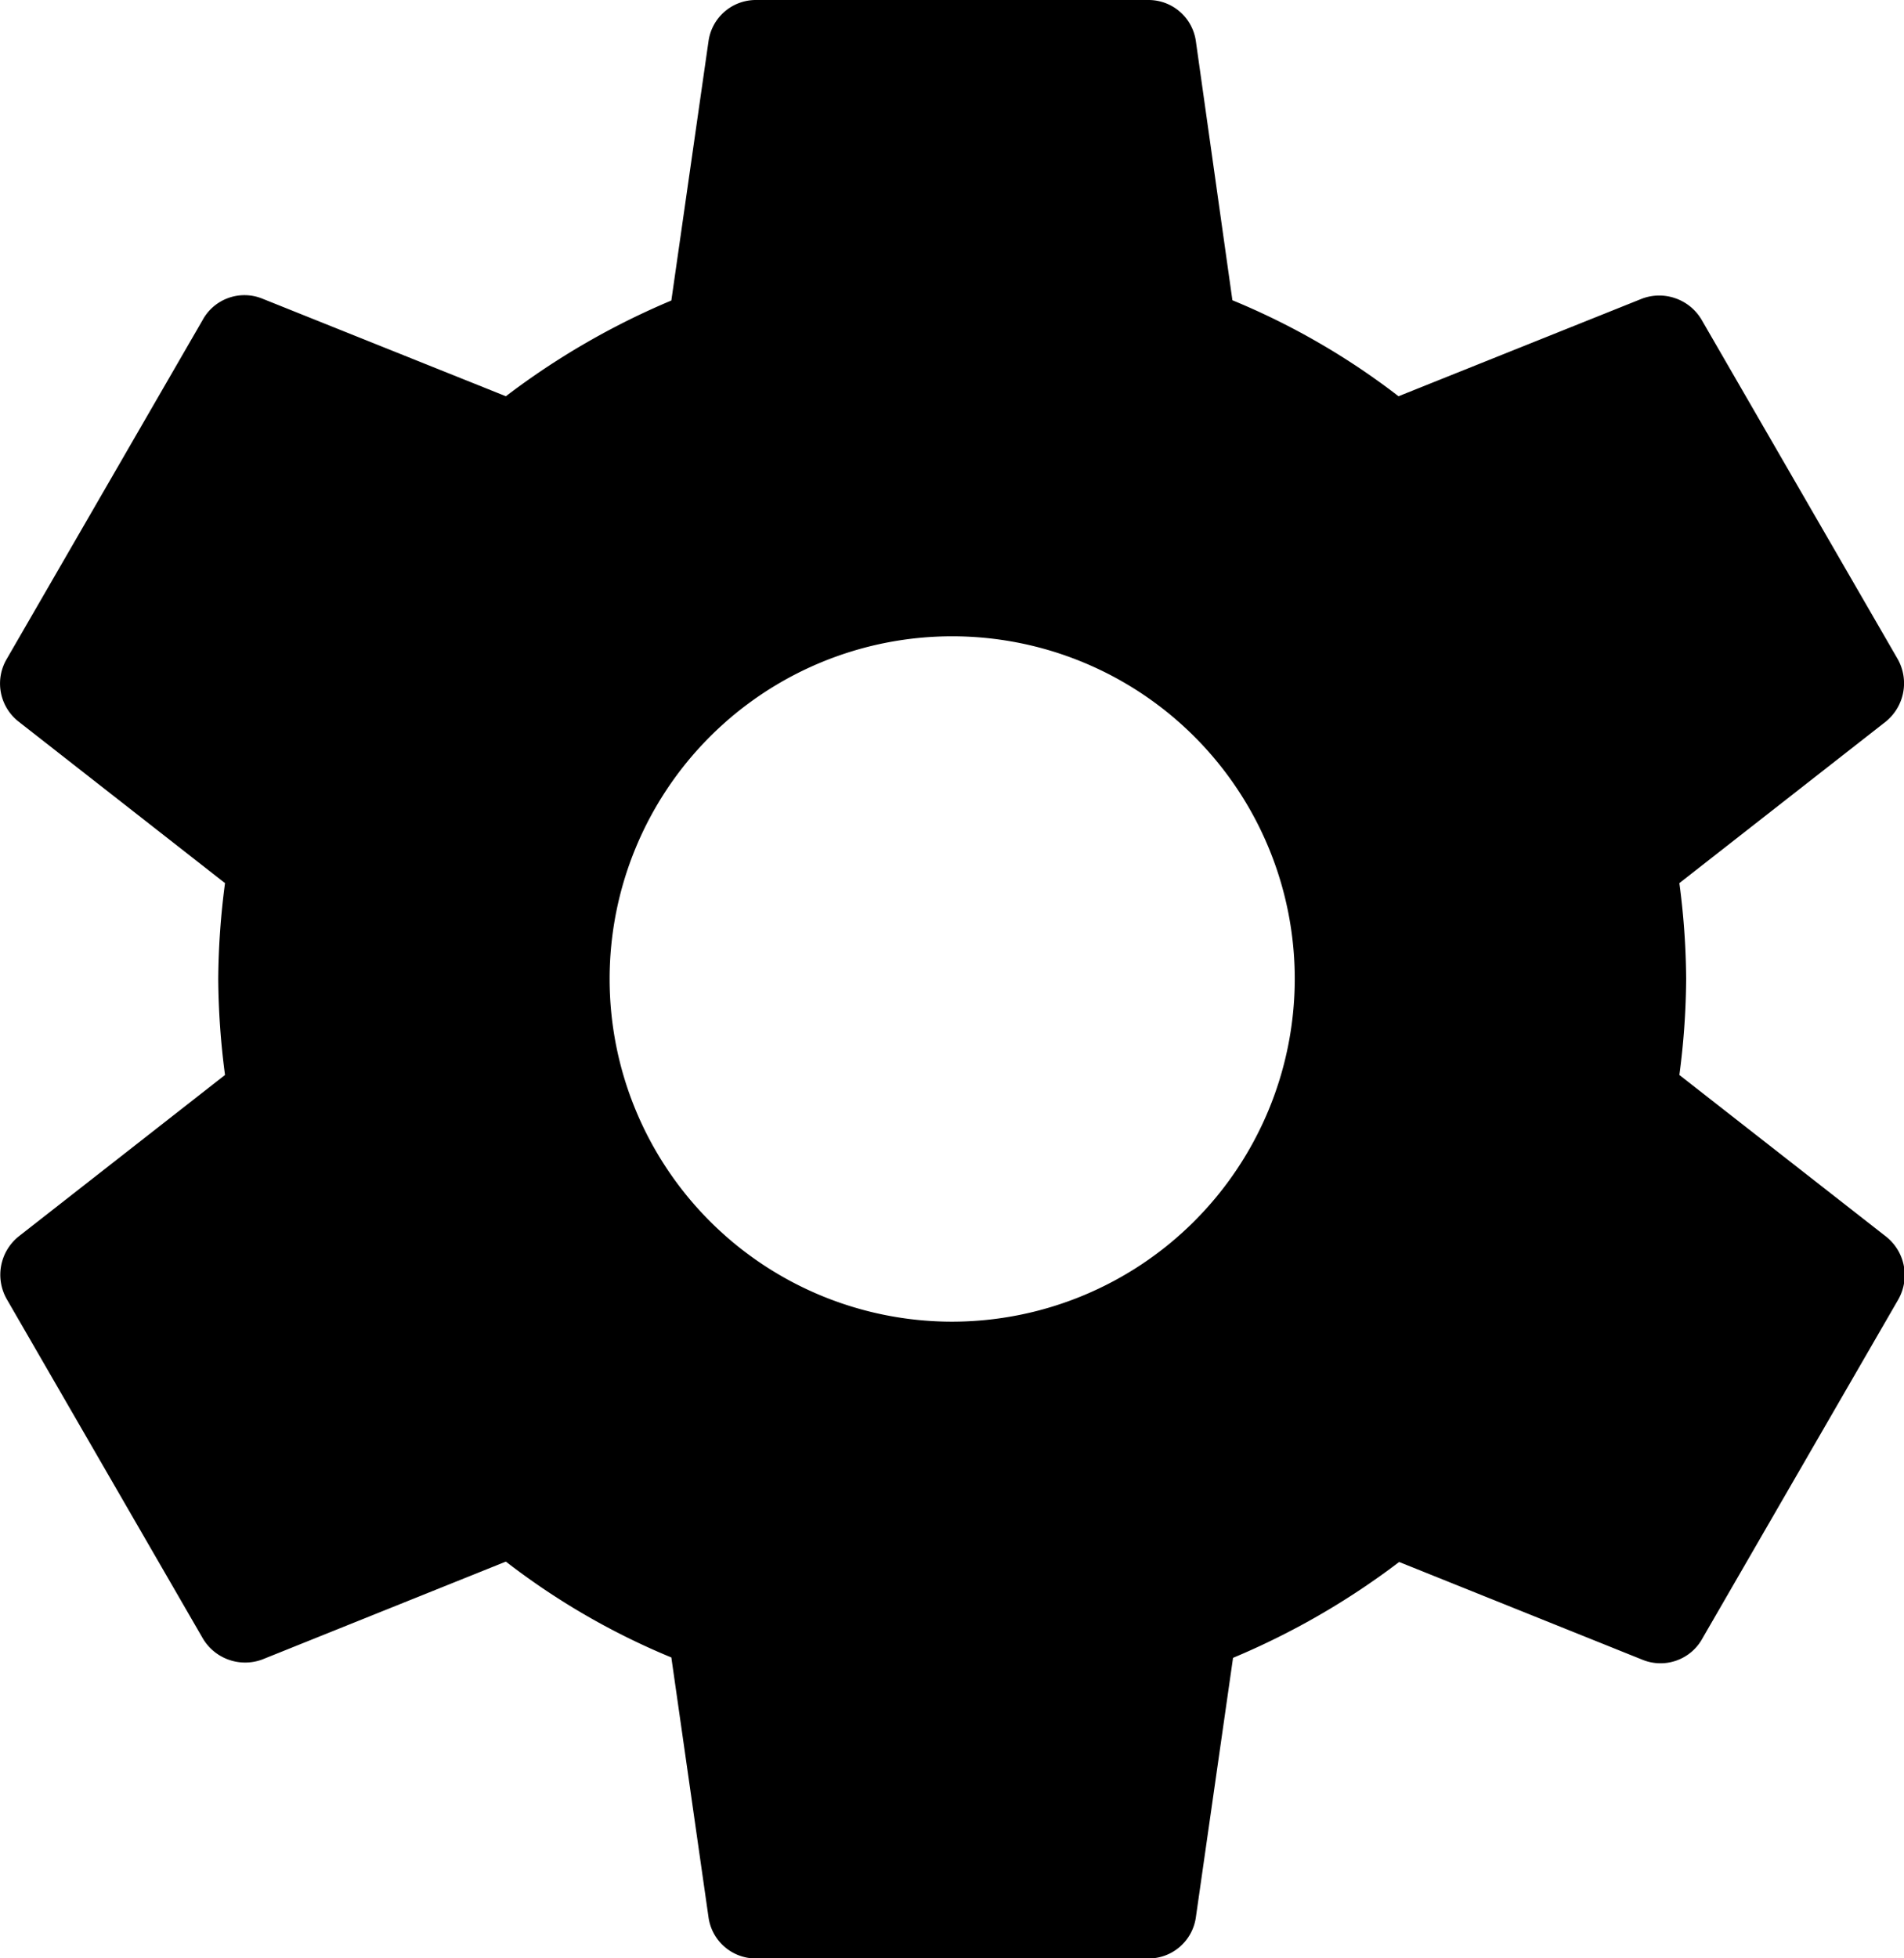 <svg xmlns="http://www.w3.org/2000/svg" viewBox="0 0 149.01 153.19"><defs><style>.cls-1{fill-rule:evenodd;}</style></defs><g id="Layer_2" data-name="Layer 2"><g id="Layer_1-2" data-name="Layer 1"><g id="out"><path id="path" class="cls-1" d="M131.43,84.1a59,59,0,0,0,.53-7.51,59,59,0,0,0-.53-7.5l16.16-12.64a3.86,3.86,0,0,0,.92-4.9l-15.32-26.5a3.85,3.85,0,0,0-4.67-1.69L109.45,31a56.53,56.53,0,0,0-13-7.51L93.59,3.22A3.74,3.74,0,0,0,89.84,0H59.2a3.74,3.74,0,0,0-3.75,3.22L52.54,23.51A59.21,59.21,0,0,0,39.59,31L20.52,23.36a3.73,3.73,0,0,0-4.67,1.69L.53,51.55a3.78,3.78,0,0,0,.92,4.9L17.61,69.09a60,60,0,0,0-.53,7.5,60.06,60.06,0,0,0,.53,7.51L1.45,96.74a3.85,3.85,0,0,0-.92,4.9l15.32,26.5a3.85,3.85,0,0,0,4.67,1.69l19.07-7.66a56.13,56.13,0,0,0,12.95,7.5L55.45,150a3.74,3.74,0,0,0,3.75,3.22H89.84A3.74,3.74,0,0,0,93.59,150l2.91-20.3a59.17,59.17,0,0,0,13-7.5l19.07,7.66a3.74,3.74,0,0,0,4.67-1.69l15.32-26.5a3.85,3.85,0,0,0-.92-4.9L131.43,84.1ZM74.52,103.4a26.81,26.81,0,1,1,26.81-26.81A26.84,26.84,0,0,1,74.52,103.4Z"/></g></g></g></svg>